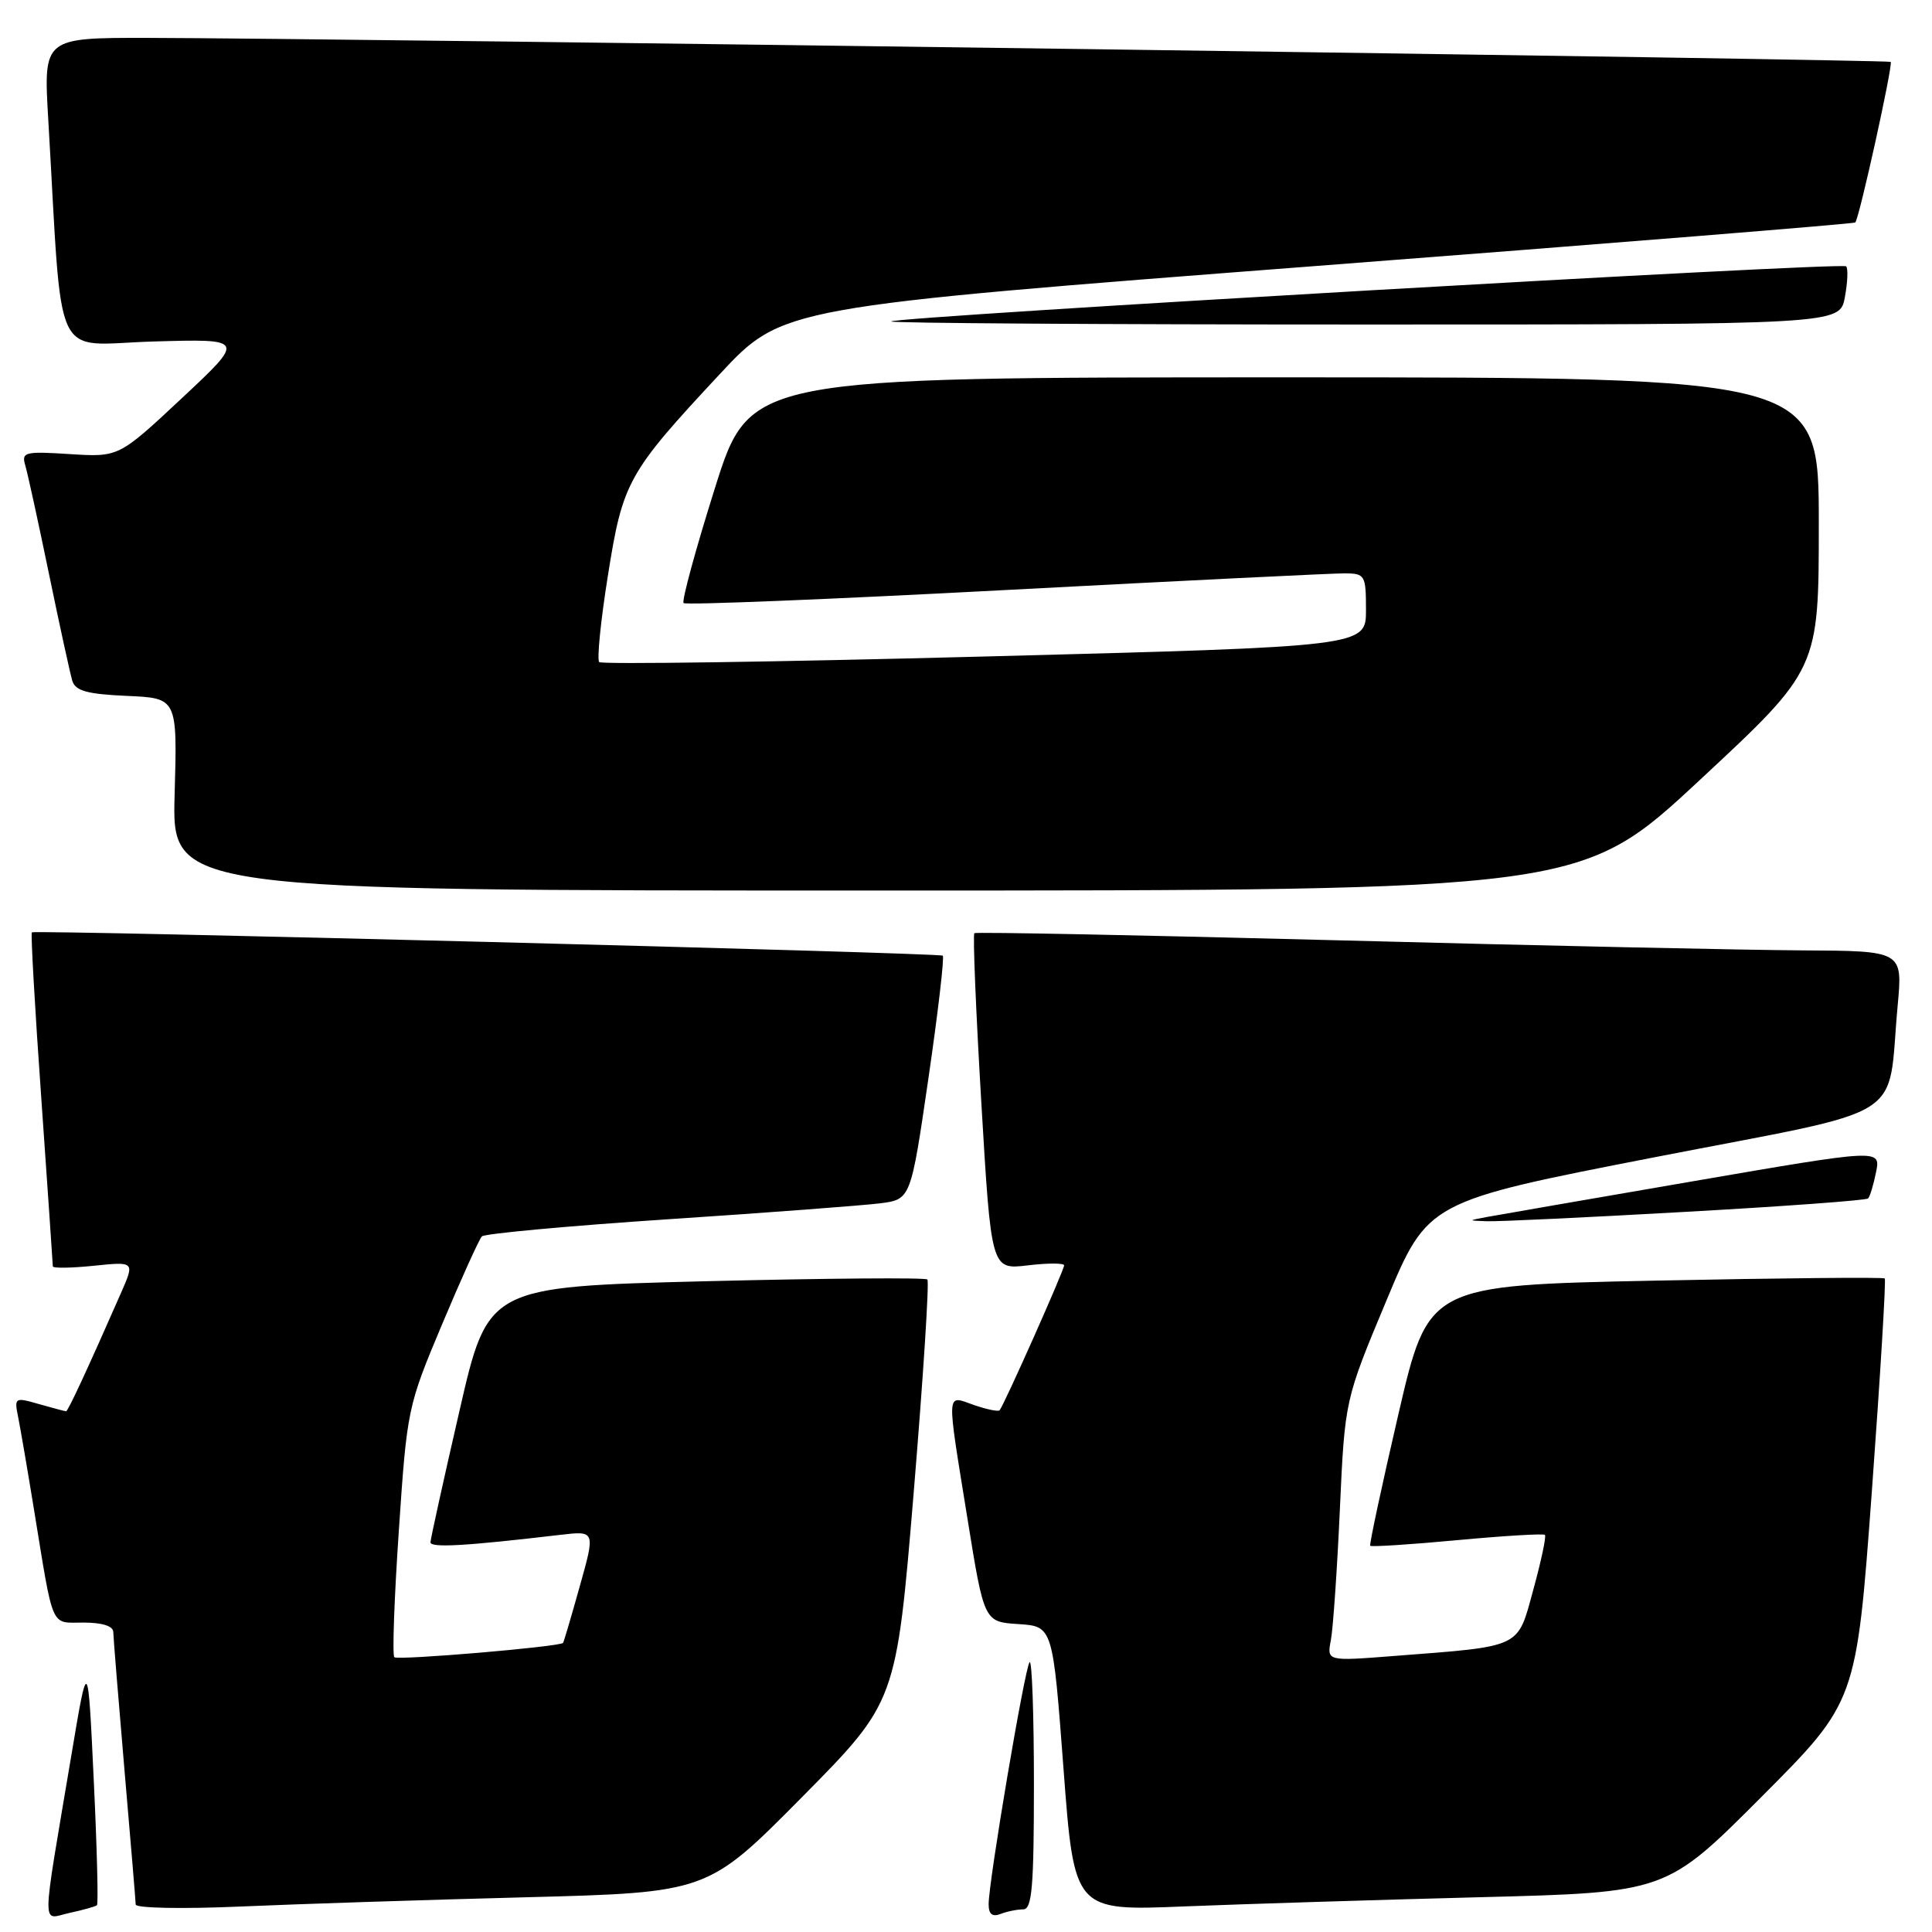<?xml version="1.0" encoding="UTF-8" standalone="no"?>
<!DOCTYPE svg PUBLIC "-//W3C//DTD SVG 1.1//EN" "http://www.w3.org/Graphics/SVG/1.1/DTD/svg11.dtd" >
<svg xmlns="http://www.w3.org/2000/svg" xmlns:xlink="http://www.w3.org/1999/xlink" version="1.1" viewBox="0 0 256 256">
 <g >
 <path fill="currentColor"
d=" M 12.85 252.45 C 13.04 252.28 12.85 244.79 12.42 235.82 C 11.65 219.50 11.65 219.50 9.47 232.50 C 5.43 256.54 5.46 254.28 9.22 253.47 C 11.03 253.08 12.66 252.62 12.85 252.45 Z  M 135.58 253.00 C 136.75 253.00 137.00 250.05 137.00 236.33 C 137.00 227.17 136.74 219.92 136.43 220.24 C 135.81 220.86 131.00 249.27 131.00 252.32 C 131.00 253.64 131.48 254.03 132.58 253.61 C 133.45 253.27 134.80 253.00 135.58 253.00 Z  M 69.63 251.40 C 93.76 250.77 93.76 250.77 106.26 238.14 C 118.76 225.50 118.76 225.50 121.07 197.77 C 122.33 182.52 123.15 169.82 122.88 169.54 C 122.61 169.27 109.39 169.38 93.52 169.77 C 64.65 170.50 64.65 170.50 60.87 187.00 C 58.78 196.07 57.06 203.88 57.04 204.35 C 57.00 205.12 61.55 204.87 74.20 203.38 C 78.89 202.83 78.89 202.83 76.83 210.16 C 75.70 214.20 74.70 217.59 74.61 217.69 C 74.18 218.21 52.69 220.03 52.25 219.59 C 51.97 219.31 52.24 211.75 52.85 202.79 C 53.93 186.74 54.01 186.34 58.57 175.50 C 61.11 169.45 63.49 164.20 63.85 163.83 C 64.21 163.46 75.30 162.44 88.50 161.56 C 101.70 160.69 114.34 159.73 116.59 159.45 C 120.68 158.93 120.68 158.93 123.01 142.96 C 124.29 134.18 125.15 126.83 124.92 126.63 C 124.49 126.25 4.74 123.19 4.22 123.54 C 4.06 123.65 4.62 133.54 5.47 145.52 C 6.31 157.51 7.00 167.53 7.00 167.80 C 7.00 168.06 9.44 168.03 12.43 167.72 C 17.86 167.16 17.86 167.16 16.03 171.33 C 11.65 181.30 9.01 187.00 8.76 187.00 C 8.61 187.00 7.00 186.57 5.17 186.05 C 1.94 185.12 1.88 185.17 2.41 187.80 C 2.71 189.29 3.65 194.78 4.50 200.00 C 7.14 216.15 6.63 215.00 11.08 215.00 C 13.54 215.00 15.00 215.46 15.01 216.25 C 15.02 216.94 15.69 225.15 16.49 234.50 C 17.30 243.85 17.97 251.89 17.98 252.36 C 17.99 252.84 24.19 252.96 31.75 252.63 C 39.31 252.30 56.36 251.74 69.63 251.40 Z  M 196.13 251.39 C 220.77 250.76 220.77 250.76 233.37 238.13 C 245.98 225.49 245.98 225.49 248.03 197.62 C 249.15 182.29 249.92 169.59 249.74 169.40 C 249.55 169.22 235.87 169.35 219.33 169.69 C 189.26 170.31 189.26 170.31 185.29 187.41 C 183.11 196.81 181.43 204.64 181.56 204.82 C 181.69 204.99 186.88 204.66 193.08 204.08 C 199.28 203.50 204.52 203.19 204.71 203.38 C 204.91 203.57 204.22 206.83 203.18 210.61 C 201.03 218.48 201.83 218.10 184.66 219.43 C 175.81 220.12 175.81 220.12 176.35 217.31 C 176.64 215.76 177.18 207.97 177.54 200.00 C 178.20 185.50 178.20 185.50 183.70 172.35 C 189.19 159.20 189.19 159.20 219.30 153.33 C 253.53 146.67 250.00 148.88 251.45 133.25 C 252.12 126.00 252.12 126.00 238.81 125.93 C 231.49 125.89 203.90 125.30 177.50 124.60 C 151.10 123.91 129.32 123.48 129.11 123.65 C 128.89 123.82 129.31 133.92 130.03 146.10 C 131.34 168.24 131.34 168.24 136.17 167.67 C 138.83 167.35 141.00 167.35 141.00 167.67 C 141.00 168.31 132.99 186.30 132.45 186.87 C 132.26 187.07 130.73 186.75 129.05 186.17 C 125.33 184.87 125.39 183.85 128.19 201.20 C 130.40 214.91 130.40 214.91 134.95 215.20 C 139.50 215.50 139.50 215.50 140.92 234.36 C 142.34 253.21 142.34 253.21 156.92 252.61 C 164.94 252.29 182.58 251.74 196.13 251.39 Z  M 223.29 160.58 C 236.38 159.85 247.29 159.05 247.53 158.80 C 247.78 158.56 248.25 156.98 248.59 155.30 C 249.20 152.24 249.20 152.24 224.35 156.52 C 210.68 158.87 198.38 161.01 197.00 161.26 C 194.50 161.73 194.50 161.73 197.00 161.82 C 198.38 161.88 210.21 161.32 223.29 160.58 Z  M 225.25 103.34 C 241.00 88.69 241.00 88.69 241.00 69.34 C 241.00 50.00 241.00 50.00 170.18 50.00 C 99.35 50.00 99.35 50.00 94.72 64.71 C 92.17 72.80 90.31 79.64 90.58 79.91 C 90.85 80.19 110.07 79.41 133.29 78.18 C 156.50 76.95 176.74 75.96 178.25 75.97 C 180.87 76.00 181.00 76.23 181.00 80.83 C 181.00 85.67 181.00 85.67 130.49 86.99 C 102.71 87.72 79.72 88.05 79.40 87.73 C 79.08 87.42 79.59 82.28 80.54 76.33 C 82.52 63.83 83.13 62.71 95.36 49.59 C 103.66 40.68 103.66 40.68 174.58 35.23 C 213.59 32.24 245.65 29.65 245.83 29.48 C 246.35 29.00 250.86 8.54 250.53 8.20 C 250.22 7.89 44.86 5.07 19.63 5.02 C 5.76 5.00 5.76 5.00 6.39 15.75 C 8.35 49.07 6.73 45.64 20.34 45.25 C 32.50 44.90 32.50 44.90 24.12 52.74 C 15.74 60.58 15.74 60.58 9.26 60.17 C 3.31 59.79 2.83 59.90 3.34 61.63 C 3.65 62.66 5.06 69.12 6.48 76.00 C 7.90 82.88 9.30 89.27 9.58 90.21 C 10.00 91.55 11.53 91.97 16.80 92.21 C 23.50 92.50 23.50 92.50 23.14 105.25 C 22.77 118.00 22.77 118.00 116.14 118.00 C 209.50 118.00 209.50 118.00 225.25 103.34 Z  M 244.45 39.40 C 244.82 37.42 244.90 35.57 244.62 35.29 C 244.05 34.71 118.74 41.95 118.08 42.59 C 117.85 42.82 146.04 43.00 180.72 43.00 C 243.78 43.00 243.78 43.00 244.45 39.40 Z "/>
</g>
</svg>